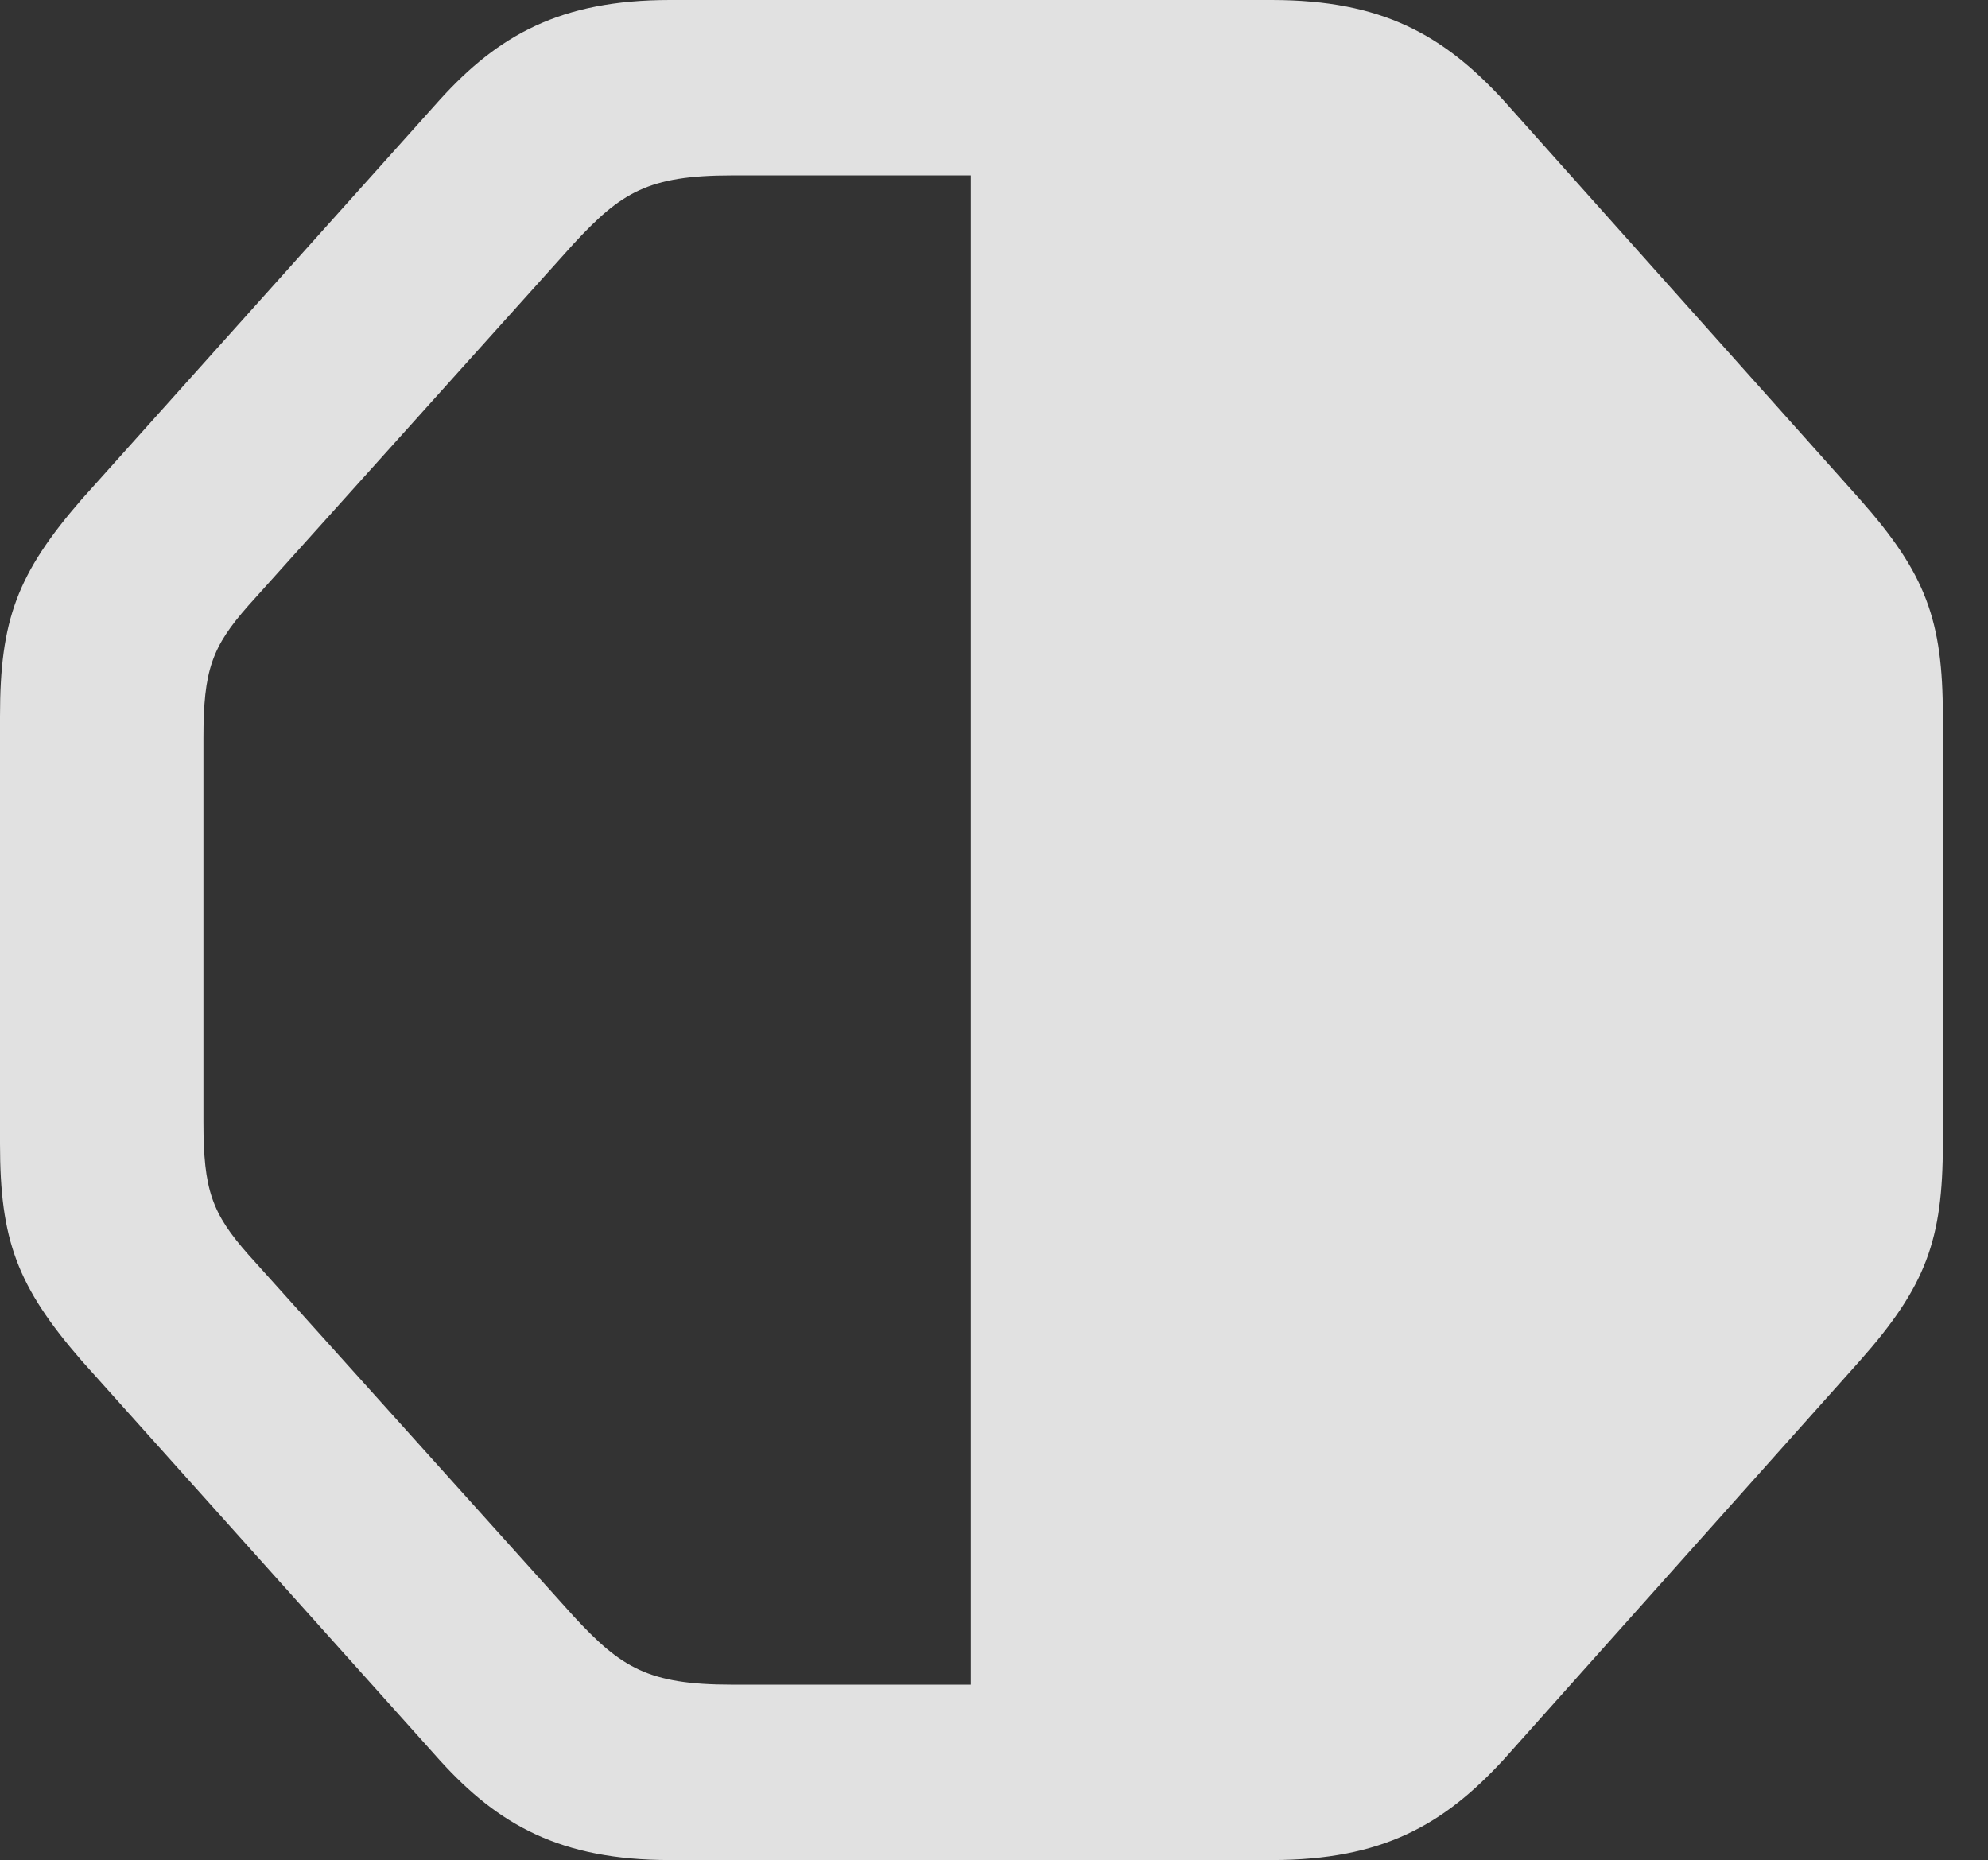<?xml version="1.0" encoding="UTF-8"?>
<!--Generator: Apple Native CoreSVG 341-->
<!DOCTYPE svg
PUBLIC "-//W3C//DTD SVG 1.1//EN"
       "http://www.w3.org/Graphics/SVG/1.1/DTD/svg11.dtd">
<svg version="1.1" xmlns="http://www.w3.org/2000/svg" xmlns:xlink="http://www.w3.org/1999/xlink" viewBox="0 0 15.938 14.912">
 <rect x="0" y="0" width="15.938" height="14.912" fill="#333333" stroke="none"/>
 <g>
  <rect height="14.912" opacity="0" width="15.938" x="0" y="0"/>
  <path d="M10.195 14.912C11.084 14.912 11.572 14.629 12.051 14.111L14.912 10.908C15.44 10.312 15.576 9.941 15.576 9.17L15.576 5.742C15.576 4.971 15.44 4.6 14.912 4.004L12.051 0.801C11.572 0.283 11.084 0 10.195 0L5.371 0C4.492 0 3.994 0.283 3.525 0.801L0.654 4.004C0.137 4.6 0 4.971 0 5.742L0 9.17C0 9.941 0.137 10.312 0.654 10.908L3.525 14.111C3.994 14.629 4.492 14.912 5.371 14.912ZM7.783 1.406L7.783 13.506L5.869 13.506C5.195 13.506 4.98 13.369 4.6 12.959L1.992 10.059C1.699 9.727 1.631 9.541 1.631 8.994L1.631 5.918C1.631 5.371 1.699 5.186 1.992 4.854L4.6 1.953C4.98 1.543 5.195 1.406 5.869 1.406Z" fill="white" fill-opacity="0.85"/>
 </g>
</svg>
